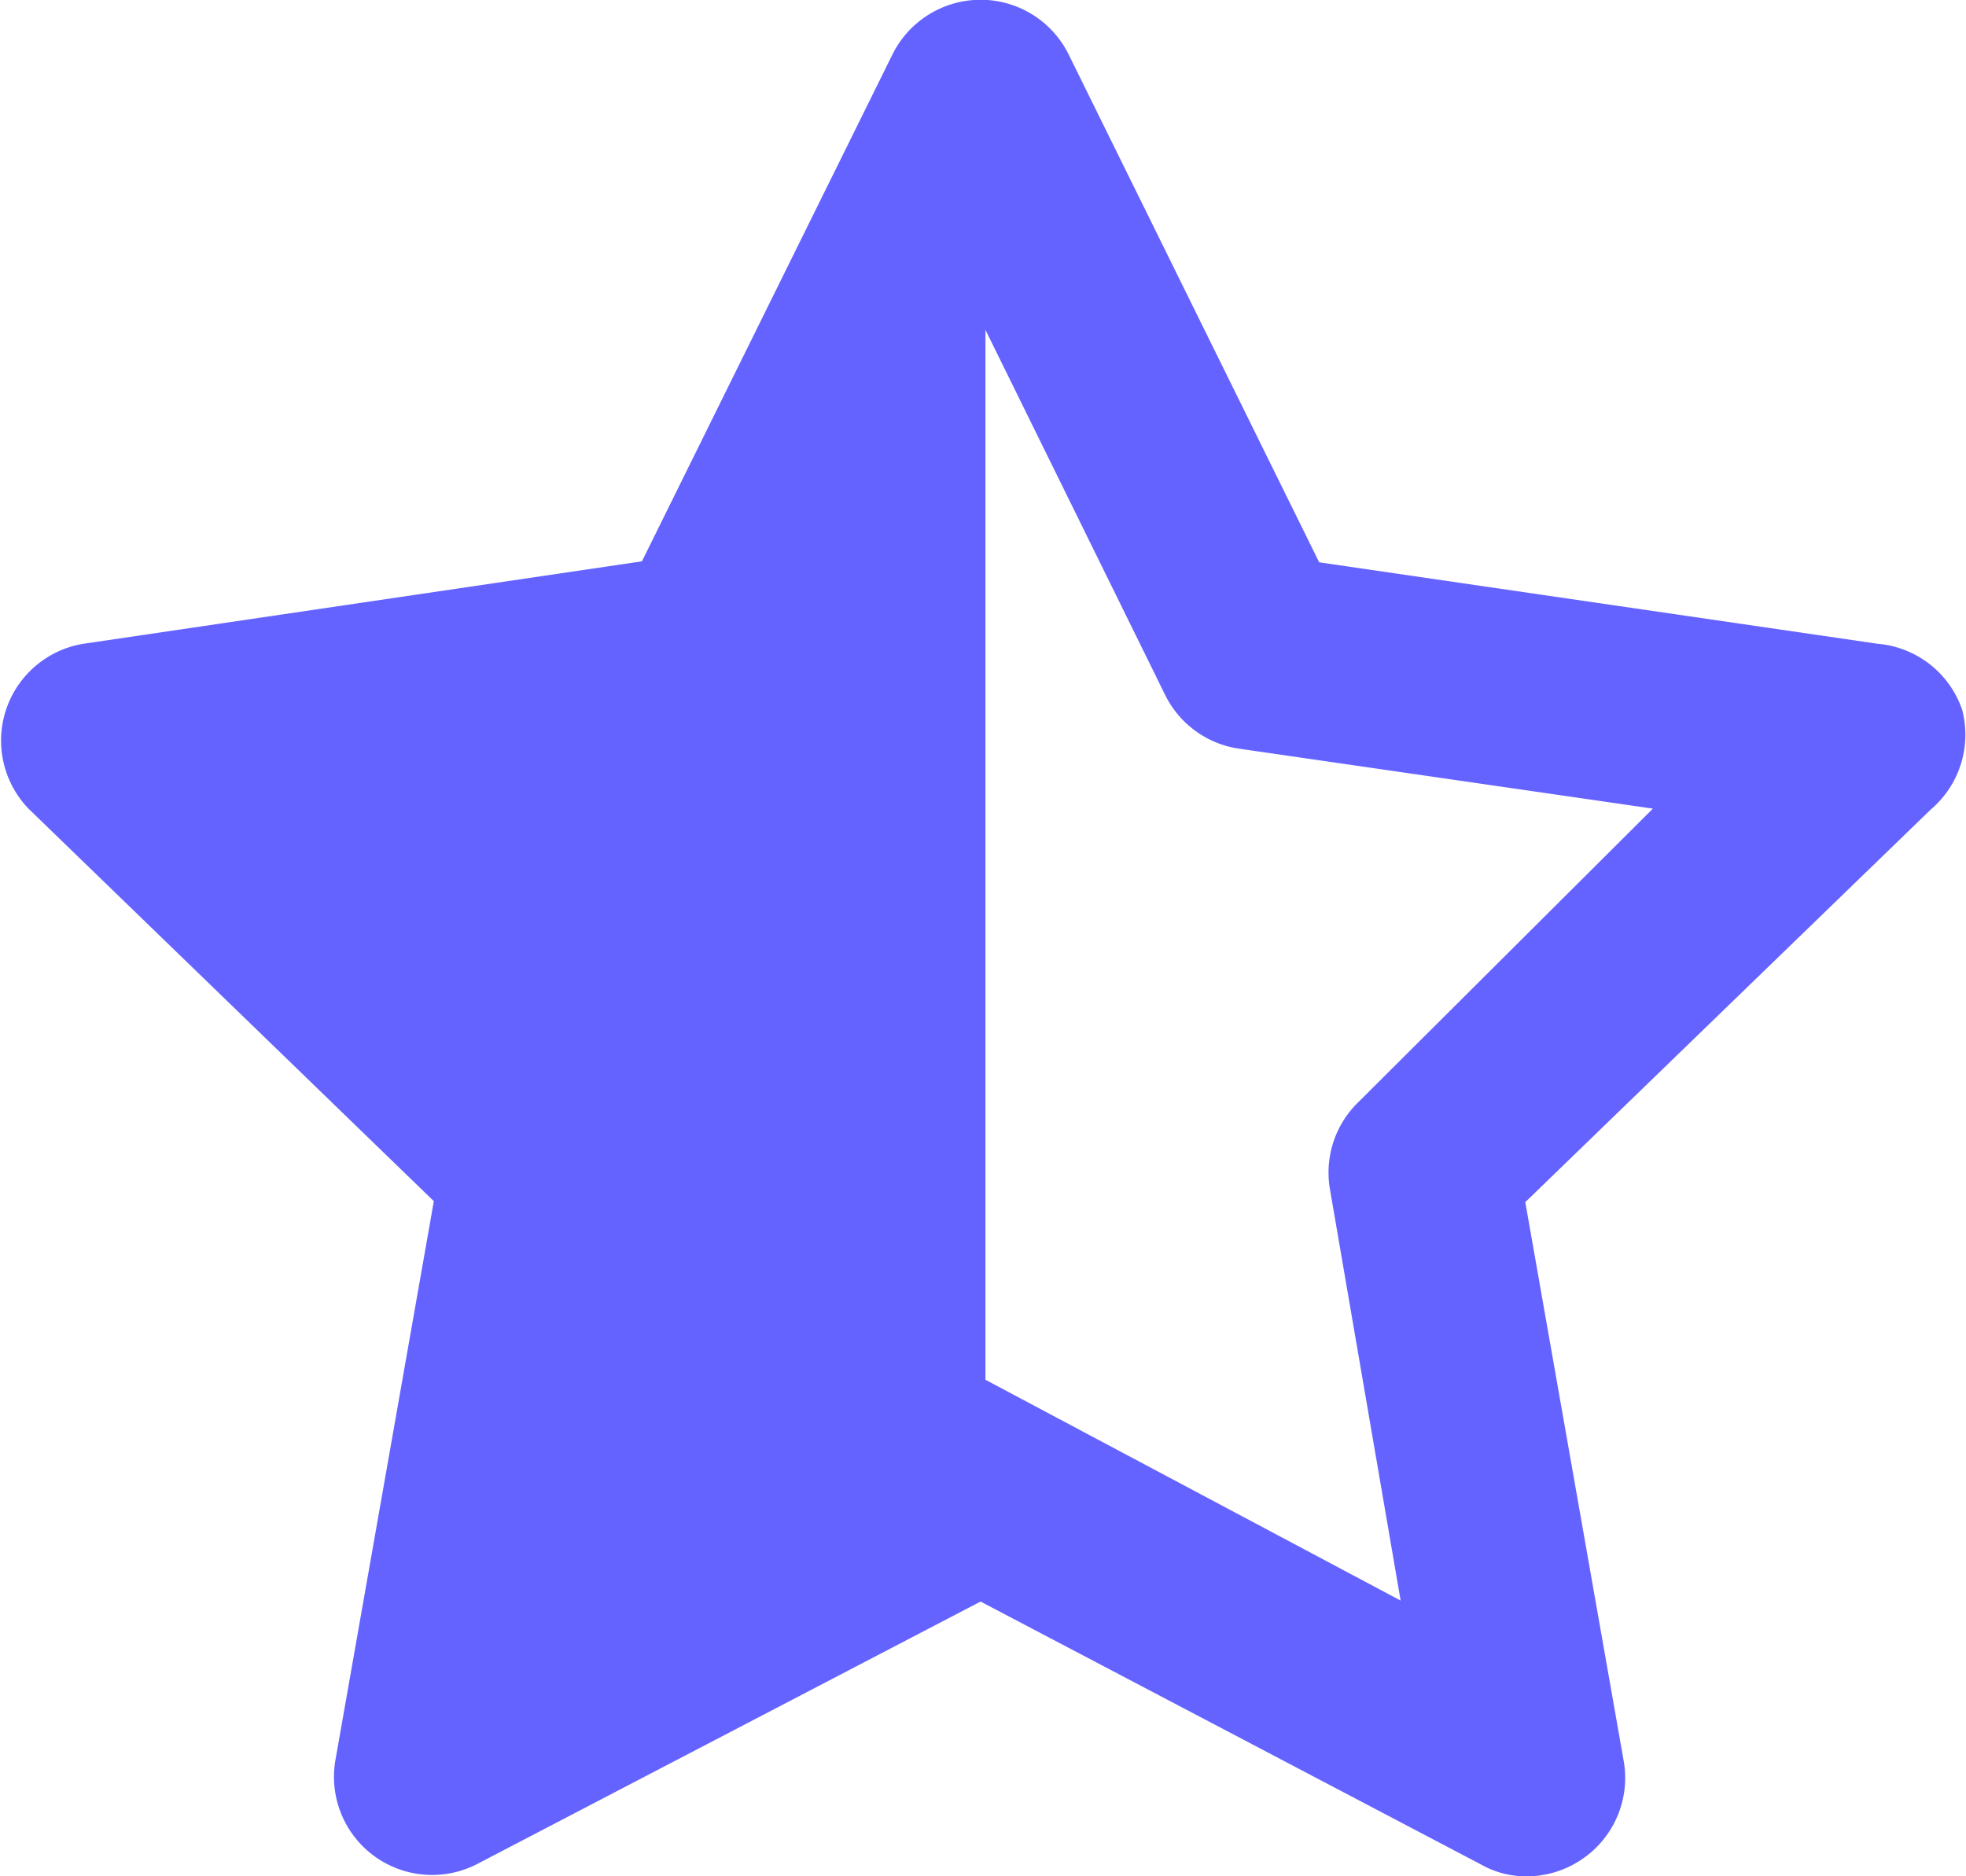 <svg id="Layer_1" data-name="Layer 1" xmlns="http://www.w3.org/2000/svg" viewBox="0 0 20.03 19.12"><defs><style>.cls-1{fill:#6563ff;}</style></defs><path class="cls-1" d="M22,9.67A1,1,0,0,0,21.14,9l-5.69-.83L12.9,3a1,1,0,0,0-1.34-.46A1,1,0,0,0,11.1,3L8.55,8.16,2.86,9a1,1,0,0,0-.56,1.68l4.13,4-1,5.68a1,1,0,0,0,1.45,1.07L12,18.76l5.1,2.68a.93.93,0,0,0,.46.12,1,1,0,0,0,.59-.19,1,1,0,0,0,.4-1l-1-5.68,4.13-4A1,1,0,0,0,22,9.67Zm-6.15,4a1,1,0,0,0-.29.89l.72,4.19L12.05,16.5,7.82,18.75l.72-4.19a1,1,0,0,0-.29-.89l-3-3,4.21-.61a1,1,0,0,0,.76-.55L12,5.7l1.88,3.82a1,1,0,0,0,.76.55l4.21.61Z" transform="translate(-2.01 -2.44)"/><polygon class="cls-1" points="10.04 4.31 10.04 1.67 7.31 6.71 1.58 7.77 5.38 12.17 4.57 17.84 10.04 15.27 10.04 4.31"/></svg>